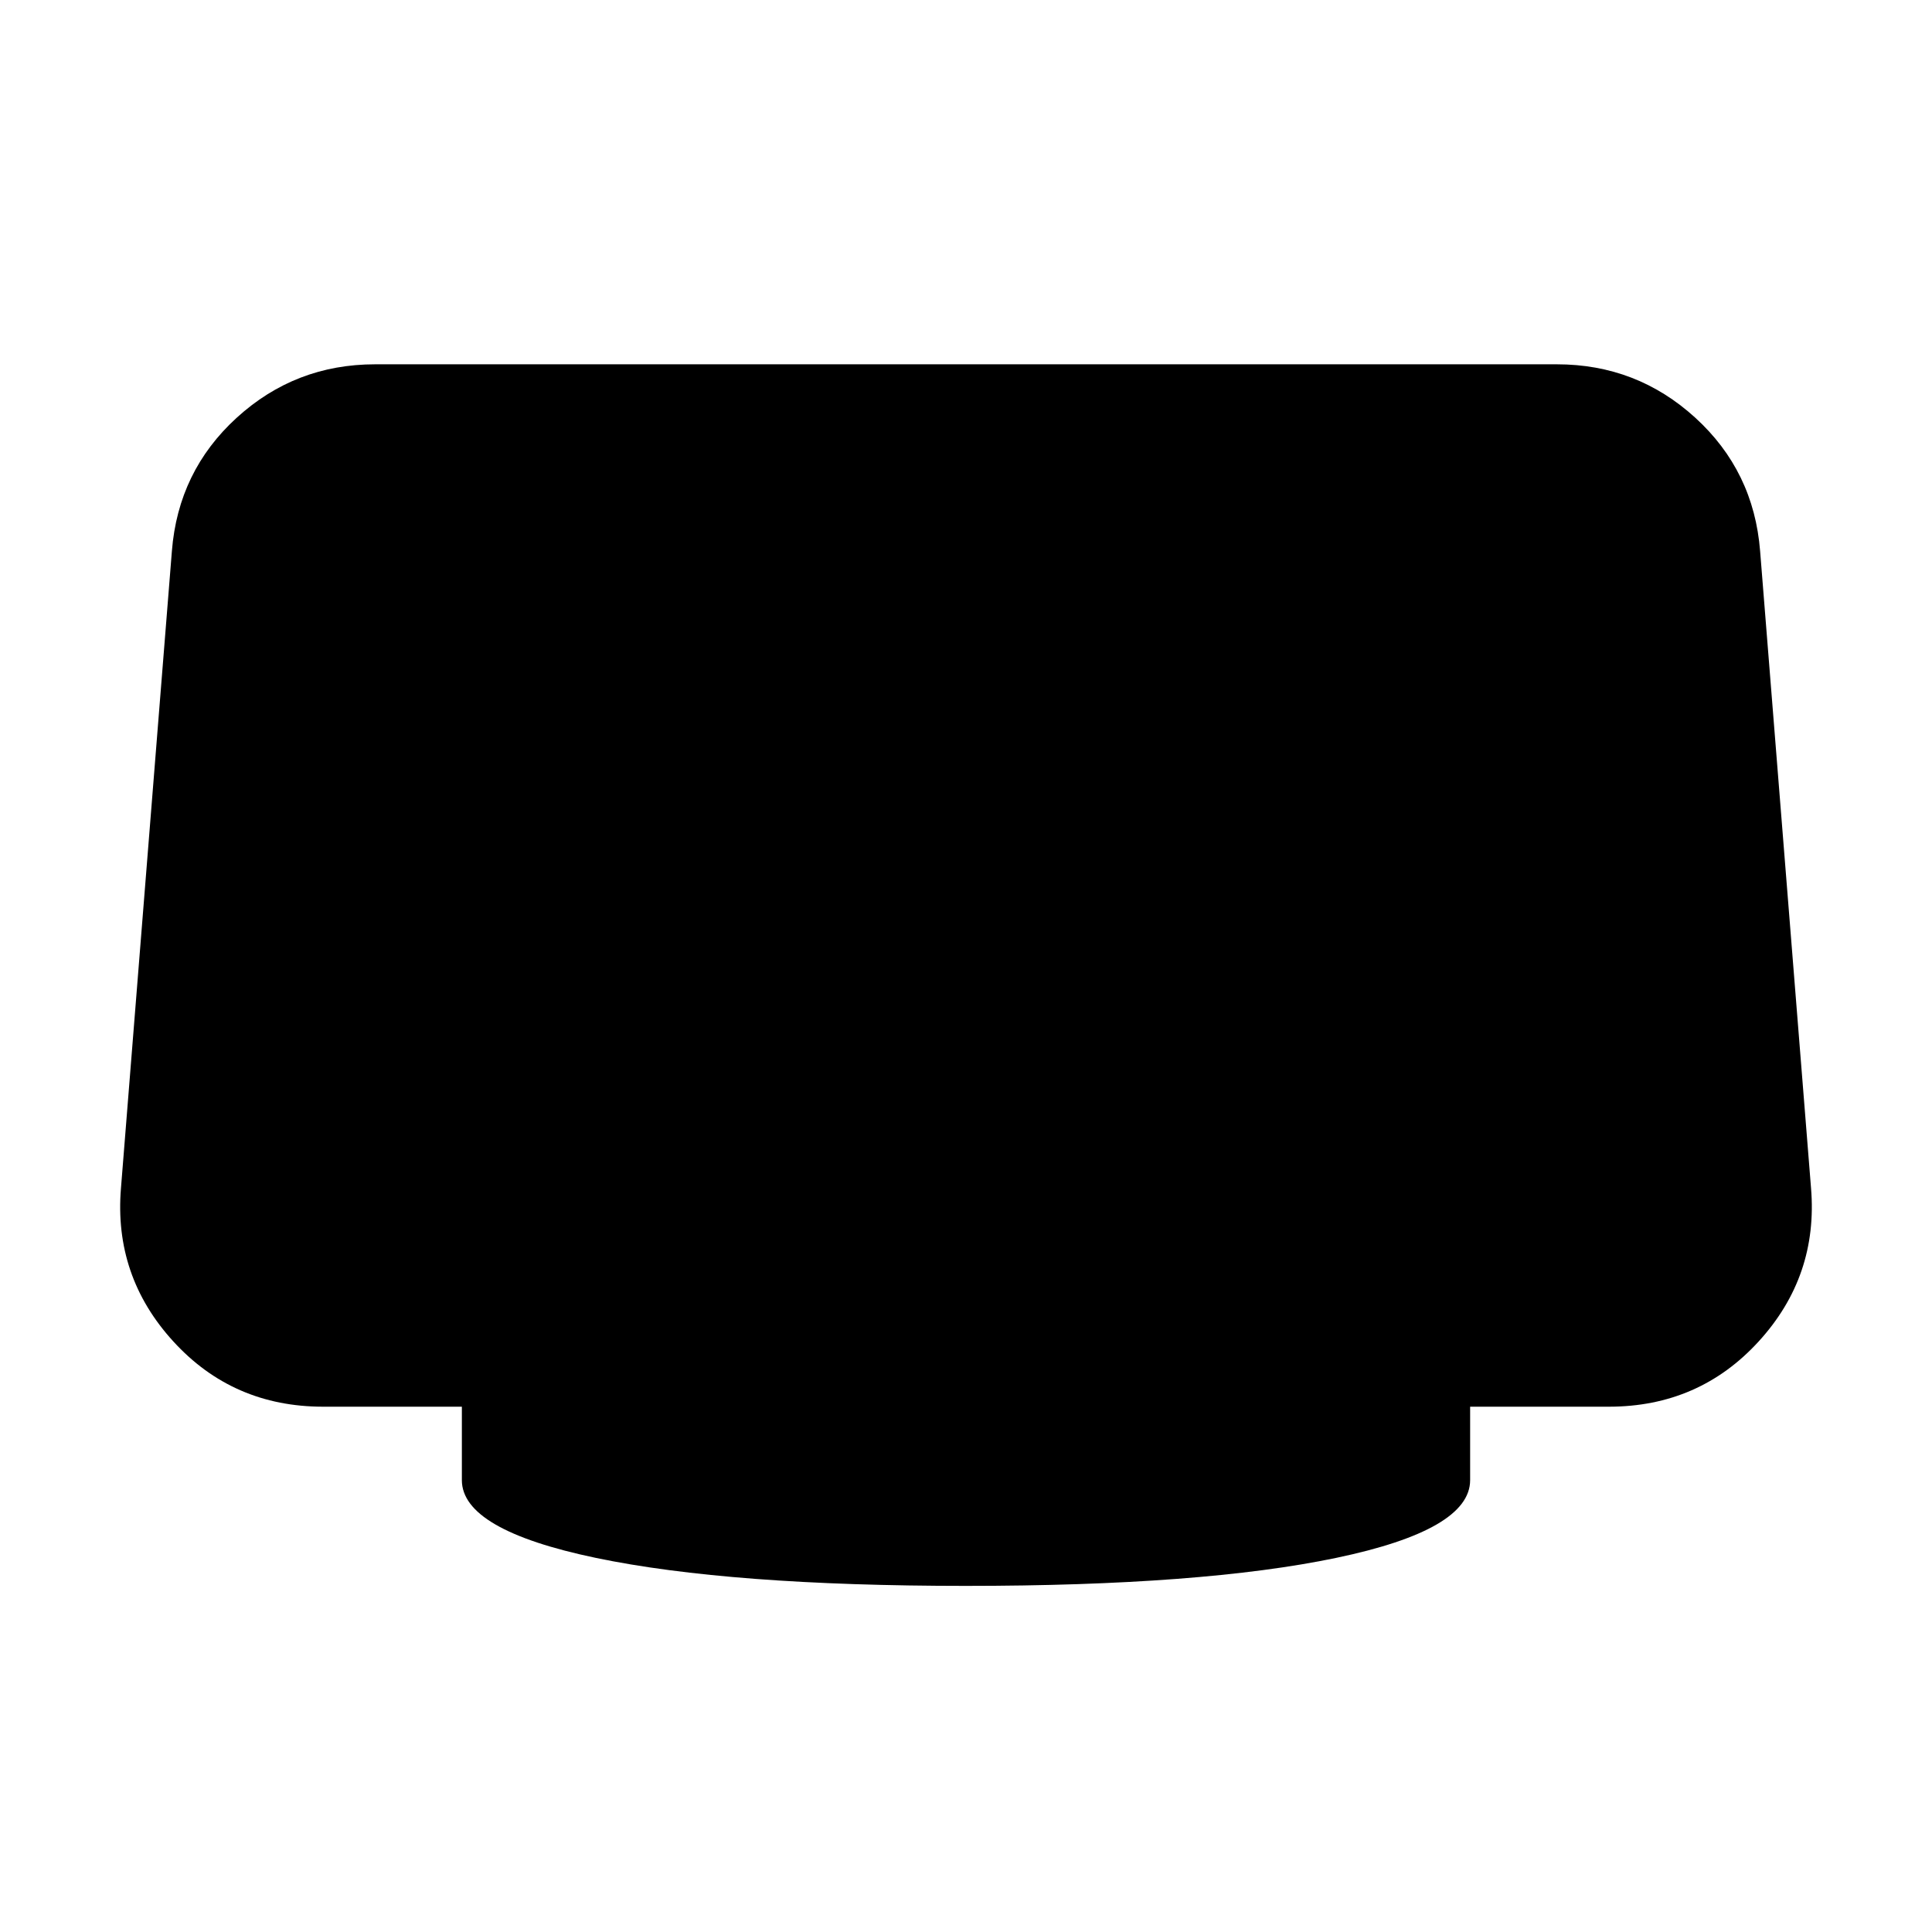 <svg xmlns="http://www.w3.org/2000/svg" height="24" viewBox="0 -960 960 960" width="24"><path d="M480-171.98q-117.33 0-183.91-13.91-66.59-13.91-66.59-38.63v-36.5h-68.89q-44.87 0-74.5-32.45-29.63-32.44-26-76.18l25.3-316.52q3.13-39.74 32.23-66.28 29.1-26.53 68.77-26.53h587.18q39.67 0 68.77 26.53 29.1 26.54 32.23 66.28l25.3 316.52q3.63 43.74-26 76.18-29.63 32.45-74.5 32.45H730.5v36.5q0 24.72-66.59 38.63-66.58 13.91-183.91 13.91Z"/></svg>